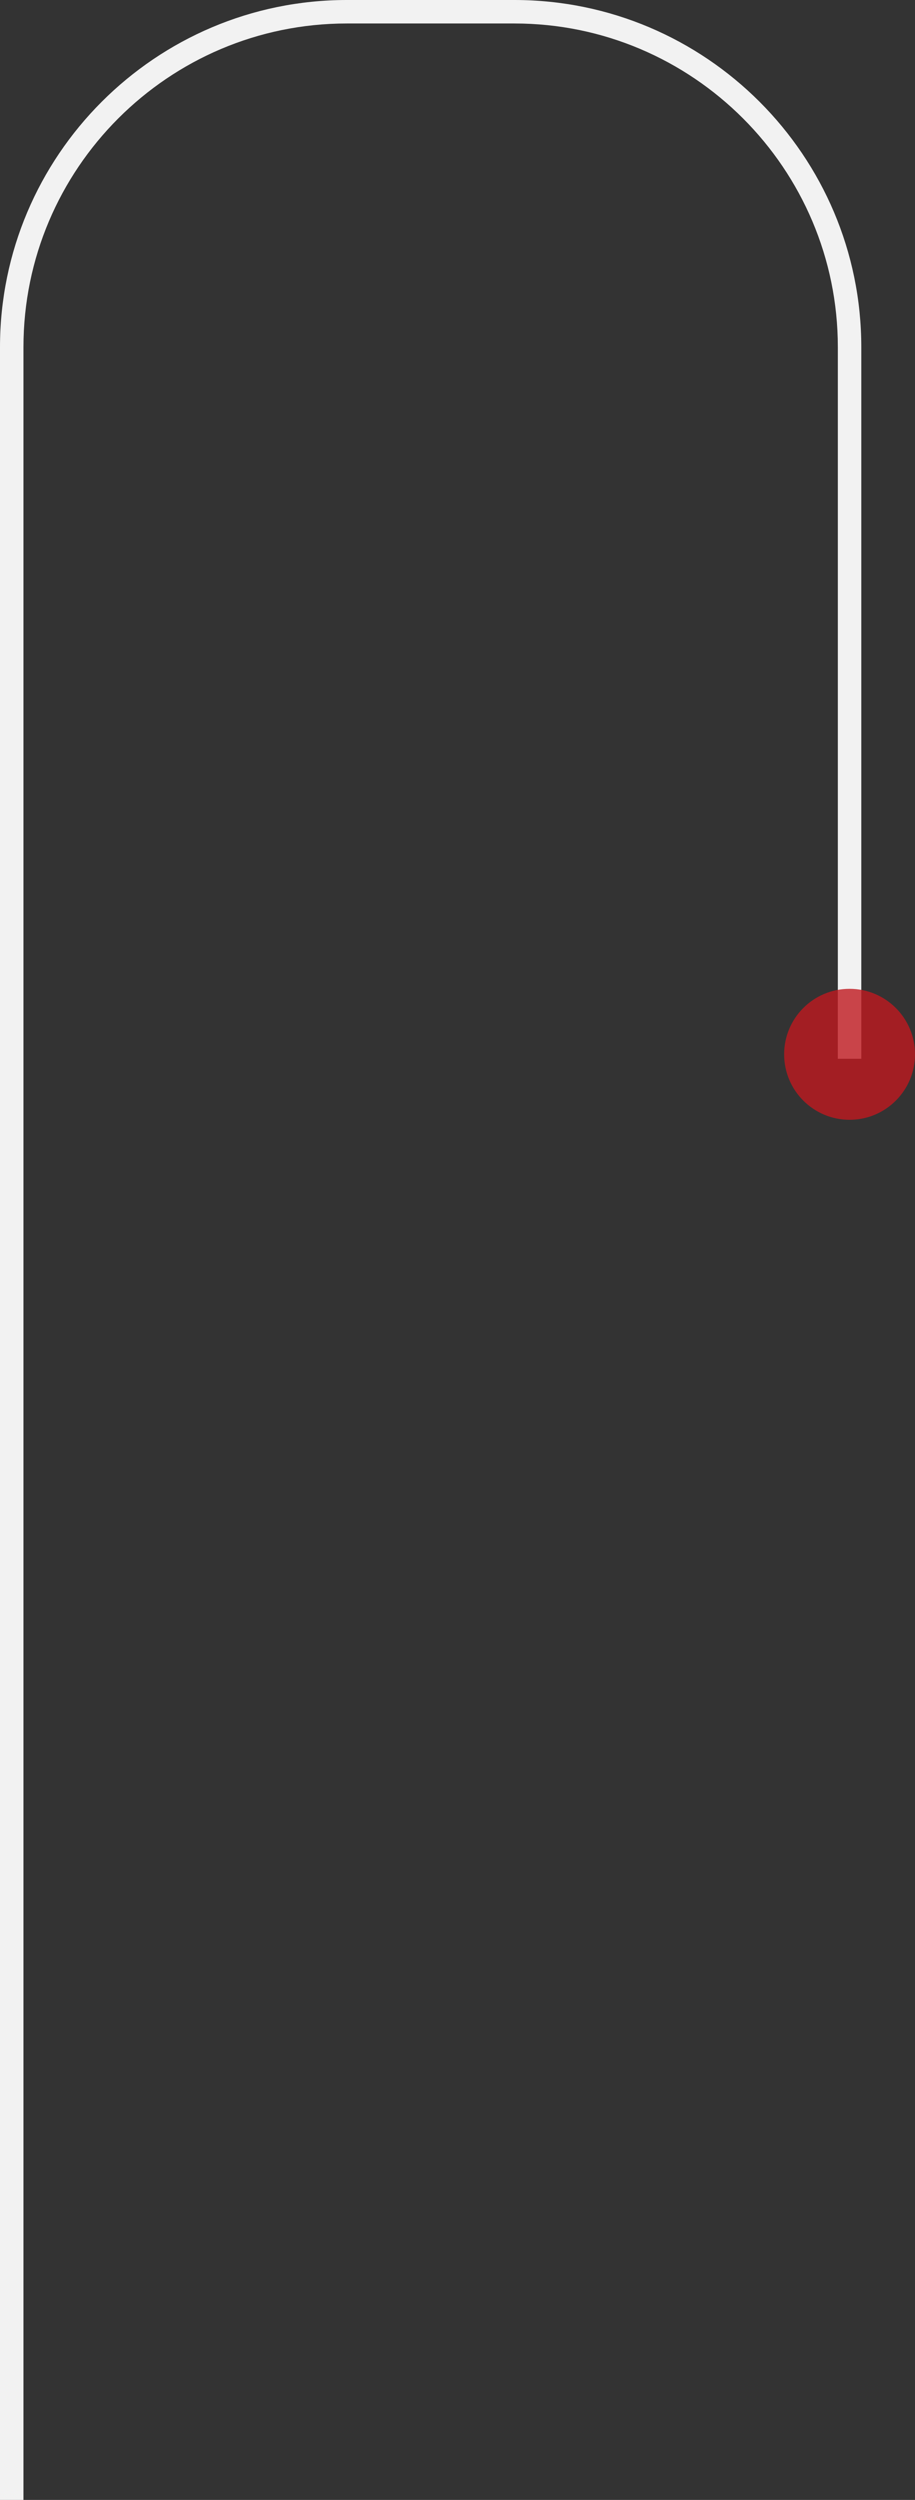 <?xml version="1.0" encoding="utf-8"?>
<!-- Generator: Adobe Illustrator 16.0.0, SVG Export Plug-In . SVG Version: 6.00 Build 0)  -->
<!DOCTYPE svg PUBLIC "-//W3C//DTD SVG 1.1//EN" "http://www.w3.org/Graphics/SVG/1.1/DTD/svg11.dtd">
<svg version="1.1" id="레이어_1" xmlns="http://www.w3.org/2000/svg" xmlns:xlink="http://www.w3.org/1999/xlink" x="0px"
	 y="0px" width="273.024px" height="745.334px" viewBox="0 0 273.024 745.334" enable-background="new 0 0 273.024 745.334"
	 xml:space="preserve">
<rect x="0" y="0" width="273.024" height="745.334" fill="#333333" stroke="none"/>
<path fill="#F2F2F2" d="M7,103.5C7,50.29,50.29,7,103.5,7h50c53.21,0,96.5,43.29,96.5,96.5v212.167h7V103.5
	C257,46.43,210.57,0,153.5,0h-50C46.43,0,0,46.43,0,103.5v641.833h7V103.5z"/>
<circle opacity="0.8" fill="#BF1A20" cx="253.5" cy="314.333" r="19.524"/>
</svg>
